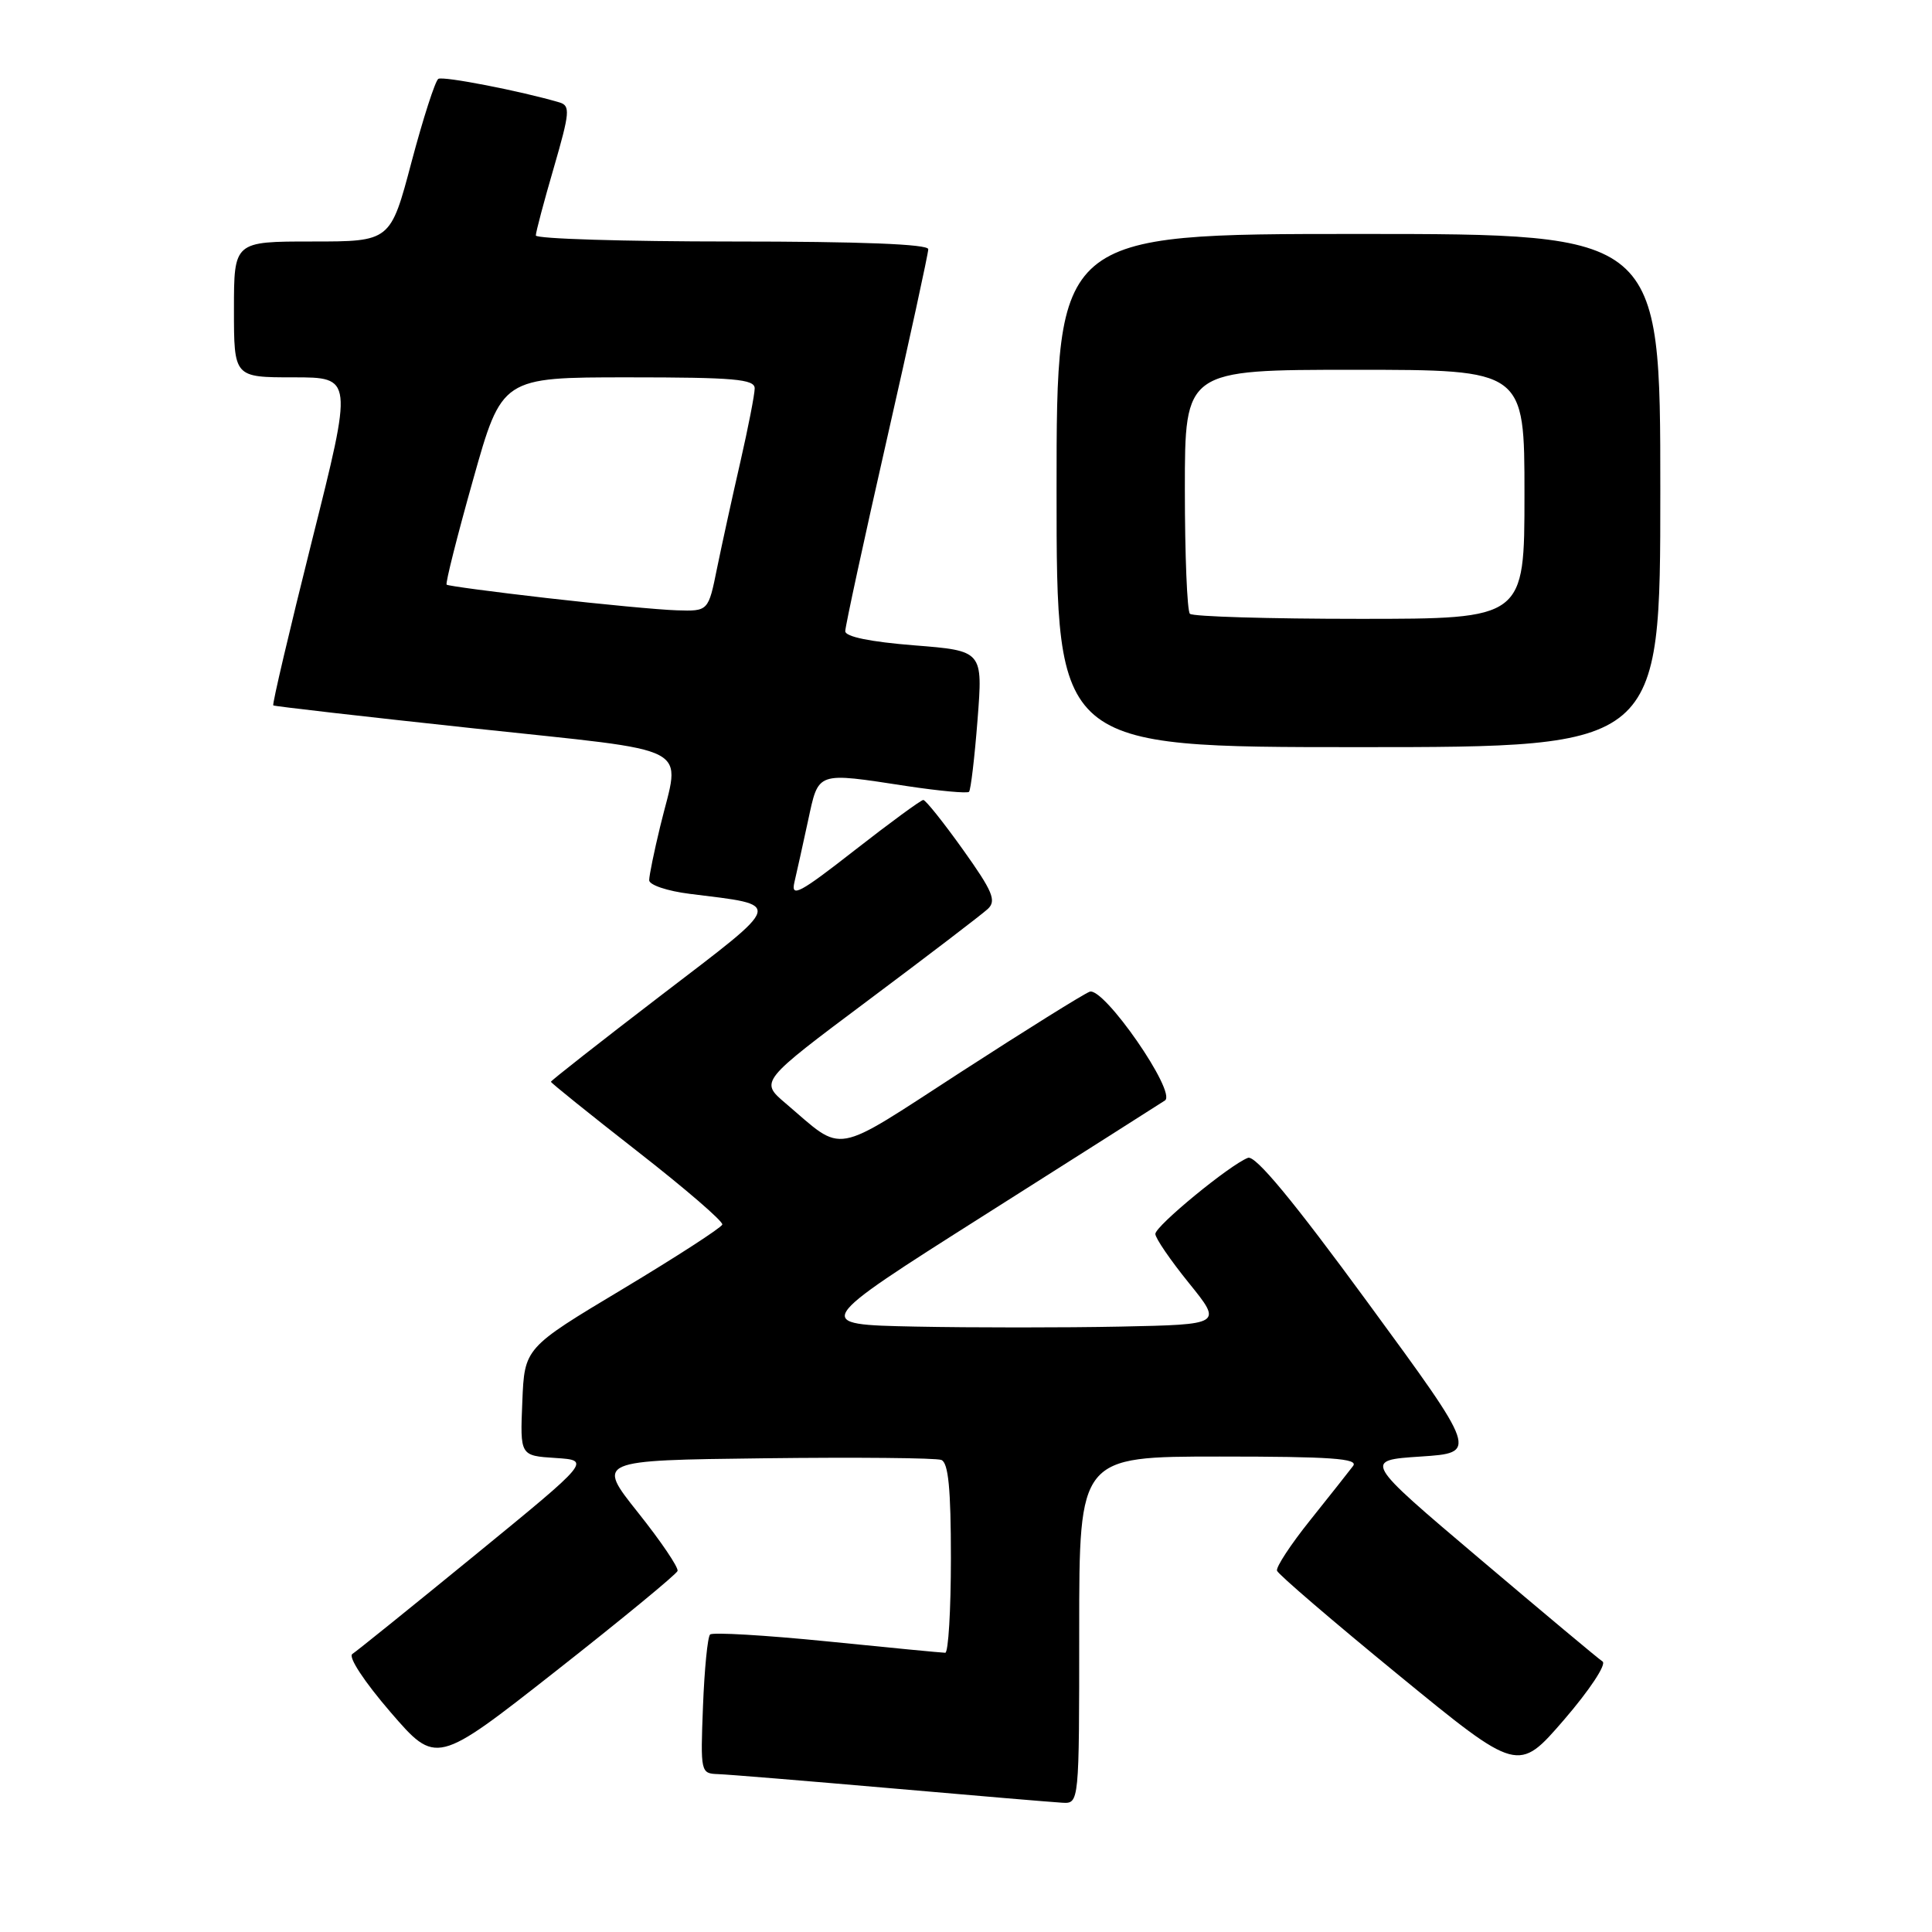 <?xml version="1.0" encoding="UTF-8" standalone="no"?>
<!DOCTYPE svg PUBLIC "-//W3C//DTD SVG 1.1//EN" "http://www.w3.org/Graphics/SVG/1.1/DTD/svg11.dtd" >
<svg xmlns="http://www.w3.org/2000/svg" xmlns:xlink="http://www.w3.org/1999/xlink" version="1.1" viewBox="0 0 256 256">
 <g >
 <path fill="currentColor"
d=" M 143.00 216.00 C 143.00 193.00 143.00 193.00 161.62 193.00 C 176.36 193.00 180.05 193.26 179.29 194.25 C 178.77 194.94 176.23 198.15 173.64 201.39 C 171.04 204.63 169.05 207.66 169.21 208.13 C 169.37 208.61 176.62 214.83 185.33 221.96 C 201.16 234.92 201.16 234.92 207.25 227.87 C 210.62 223.96 212.89 220.53 212.35 220.16 C 211.80 219.80 204.45 213.65 196.01 206.50 C 180.66 193.50 180.66 193.50 188.24 193.00 C 195.82 192.50 195.82 192.50 181.30 172.68 C 171.33 159.06 166.34 153.04 165.36 153.42 C 162.96 154.34 153.11 162.43 153.09 163.50 C 153.08 164.05 155.08 166.97 157.53 170.00 C 161.98 175.50 161.98 175.50 148.49 175.78 C 141.07 175.93 128.83 175.93 121.29 175.78 C 107.59 175.50 107.59 175.50 130.46 161.00 C 143.04 153.03 153.80 146.19 154.36 145.82 C 155.97 144.76 146.23 130.70 144.38 131.41 C 143.55 131.73 135.88 136.51 127.34 142.04 C 110.03 153.25 111.98 152.90 104.09 146.19 C 100.68 143.29 100.68 143.29 115.09 132.51 C 123.02 126.58 130.13 121.15 130.89 120.44 C 132.06 119.35 131.55 118.12 127.59 112.57 C 125.01 108.96 122.65 106.00 122.34 106.00 C 122.04 106.00 117.94 109.00 113.24 112.67 C 105.96 118.36 104.78 118.99 105.26 116.92 C 105.57 115.59 106.39 111.91 107.07 108.75 C 108.50 102.16 108.06 102.31 120.24 104.17 C 124.50 104.81 128.18 105.15 128.40 104.92 C 128.63 104.69 129.14 100.39 129.53 95.37 C 130.24 86.23 130.24 86.23 121.12 85.51 C 115.34 85.05 112.00 84.37 112.00 83.64 C 112.00 83.01 114.47 71.59 117.50 58.27 C 120.53 44.95 123.00 33.59 123.00 33.02 C 123.00 32.35 114.08 32.00 97.00 32.00 C 82.70 32.00 71.00 31.64 71.00 31.20 C 71.00 30.76 72.07 26.72 73.38 22.23 C 75.51 14.88 75.59 14.01 74.13 13.57 C 69.00 12.06 58.72 10.06 58.08 10.45 C 57.67 10.71 56.07 15.66 54.53 21.46 C 51.74 32.00 51.74 32.00 41.37 32.00 C 31.00 32.00 31.00 32.00 31.00 41.00 C 31.00 50.00 31.00 50.00 38.88 50.00 C 46.77 50.00 46.77 50.00 41.34 71.63 C 38.36 83.52 36.05 93.35 36.21 93.47 C 36.37 93.59 48.31 94.96 62.75 96.51 C 92.64 99.73 90.15 98.42 87.48 109.50 C 86.68 112.80 86.02 116.01 86.02 116.63 C 86.01 117.26 88.42 118.07 91.40 118.44 C 103.85 120.00 104.05 119.30 87.67 131.83 C 79.60 138.01 73.00 143.19 73.00 143.34 C 73.00 143.49 78.16 147.64 84.46 152.56 C 90.77 157.48 95.83 161.84 95.71 162.26 C 95.59 162.67 89.65 166.52 82.50 170.81 C 69.50 178.60 69.50 178.60 69.21 185.74 C 68.91 192.89 68.91 192.89 73.61 193.19 C 78.30 193.50 78.30 193.50 63.01 206.00 C 54.59 212.88 47.25 218.80 46.69 219.16 C 46.10 219.54 48.26 222.82 51.73 226.85 C 57.80 233.88 57.80 233.88 73.65 221.43 C 82.37 214.58 89.62 208.61 89.78 208.16 C 89.93 207.71 87.57 204.22 84.54 200.42 C 79.03 193.50 79.03 193.50 101.24 193.23 C 113.46 193.08 124.03 193.18 124.73 193.45 C 125.66 193.81 126.00 197.25 126.00 206.47 C 126.00 213.36 125.66 219.00 125.25 219.00 C 124.84 219.00 117.79 218.32 109.59 217.49 C 101.38 216.67 94.41 216.26 94.09 216.58 C 93.76 216.90 93.34 221.18 93.15 226.08 C 92.81 234.86 92.84 235.00 95.15 235.08 C 96.44 235.12 106.72 235.97 118.00 236.95 C 129.28 237.94 139.51 238.80 140.75 238.87 C 143.00 239.00 143.00 239.00 143.00 216.00 Z  M 220.00 65.00 C 220.00 31.00 220.00 31.00 180.00 31.00 C 140.00 31.00 140.00 31.00 140.00 65.00 C 140.00 99.00 140.00 99.00 180.00 99.00 C 220.00 99.00 220.00 99.00 220.00 65.00 Z  M 72.50 79.25 C 65.35 78.43 59.35 77.63 59.18 77.47 C 59.00 77.31 60.57 71.07 62.68 63.59 C 66.50 50.00 66.50 50.00 83.25 50.00 C 97.27 50.00 100.00 50.24 100.00 51.46 C 100.00 52.26 99.14 56.65 98.10 61.21 C 97.05 65.77 95.67 72.09 95.02 75.25 C 93.86 81.00 93.86 81.00 89.68 80.87 C 87.38 80.80 79.65 80.07 72.50 79.25 Z  M 157.67 81.33 C 157.30 80.97 157.00 73.54 157.00 64.83 C 157.00 49.00 157.00 49.00 179.50 49.00 C 202.00 49.00 202.00 49.00 202.00 65.50 C 202.00 82.00 202.00 82.00 180.17 82.00 C 168.16 82.00 158.03 81.70 157.67 81.33 Z "/>
</g>
</svg>